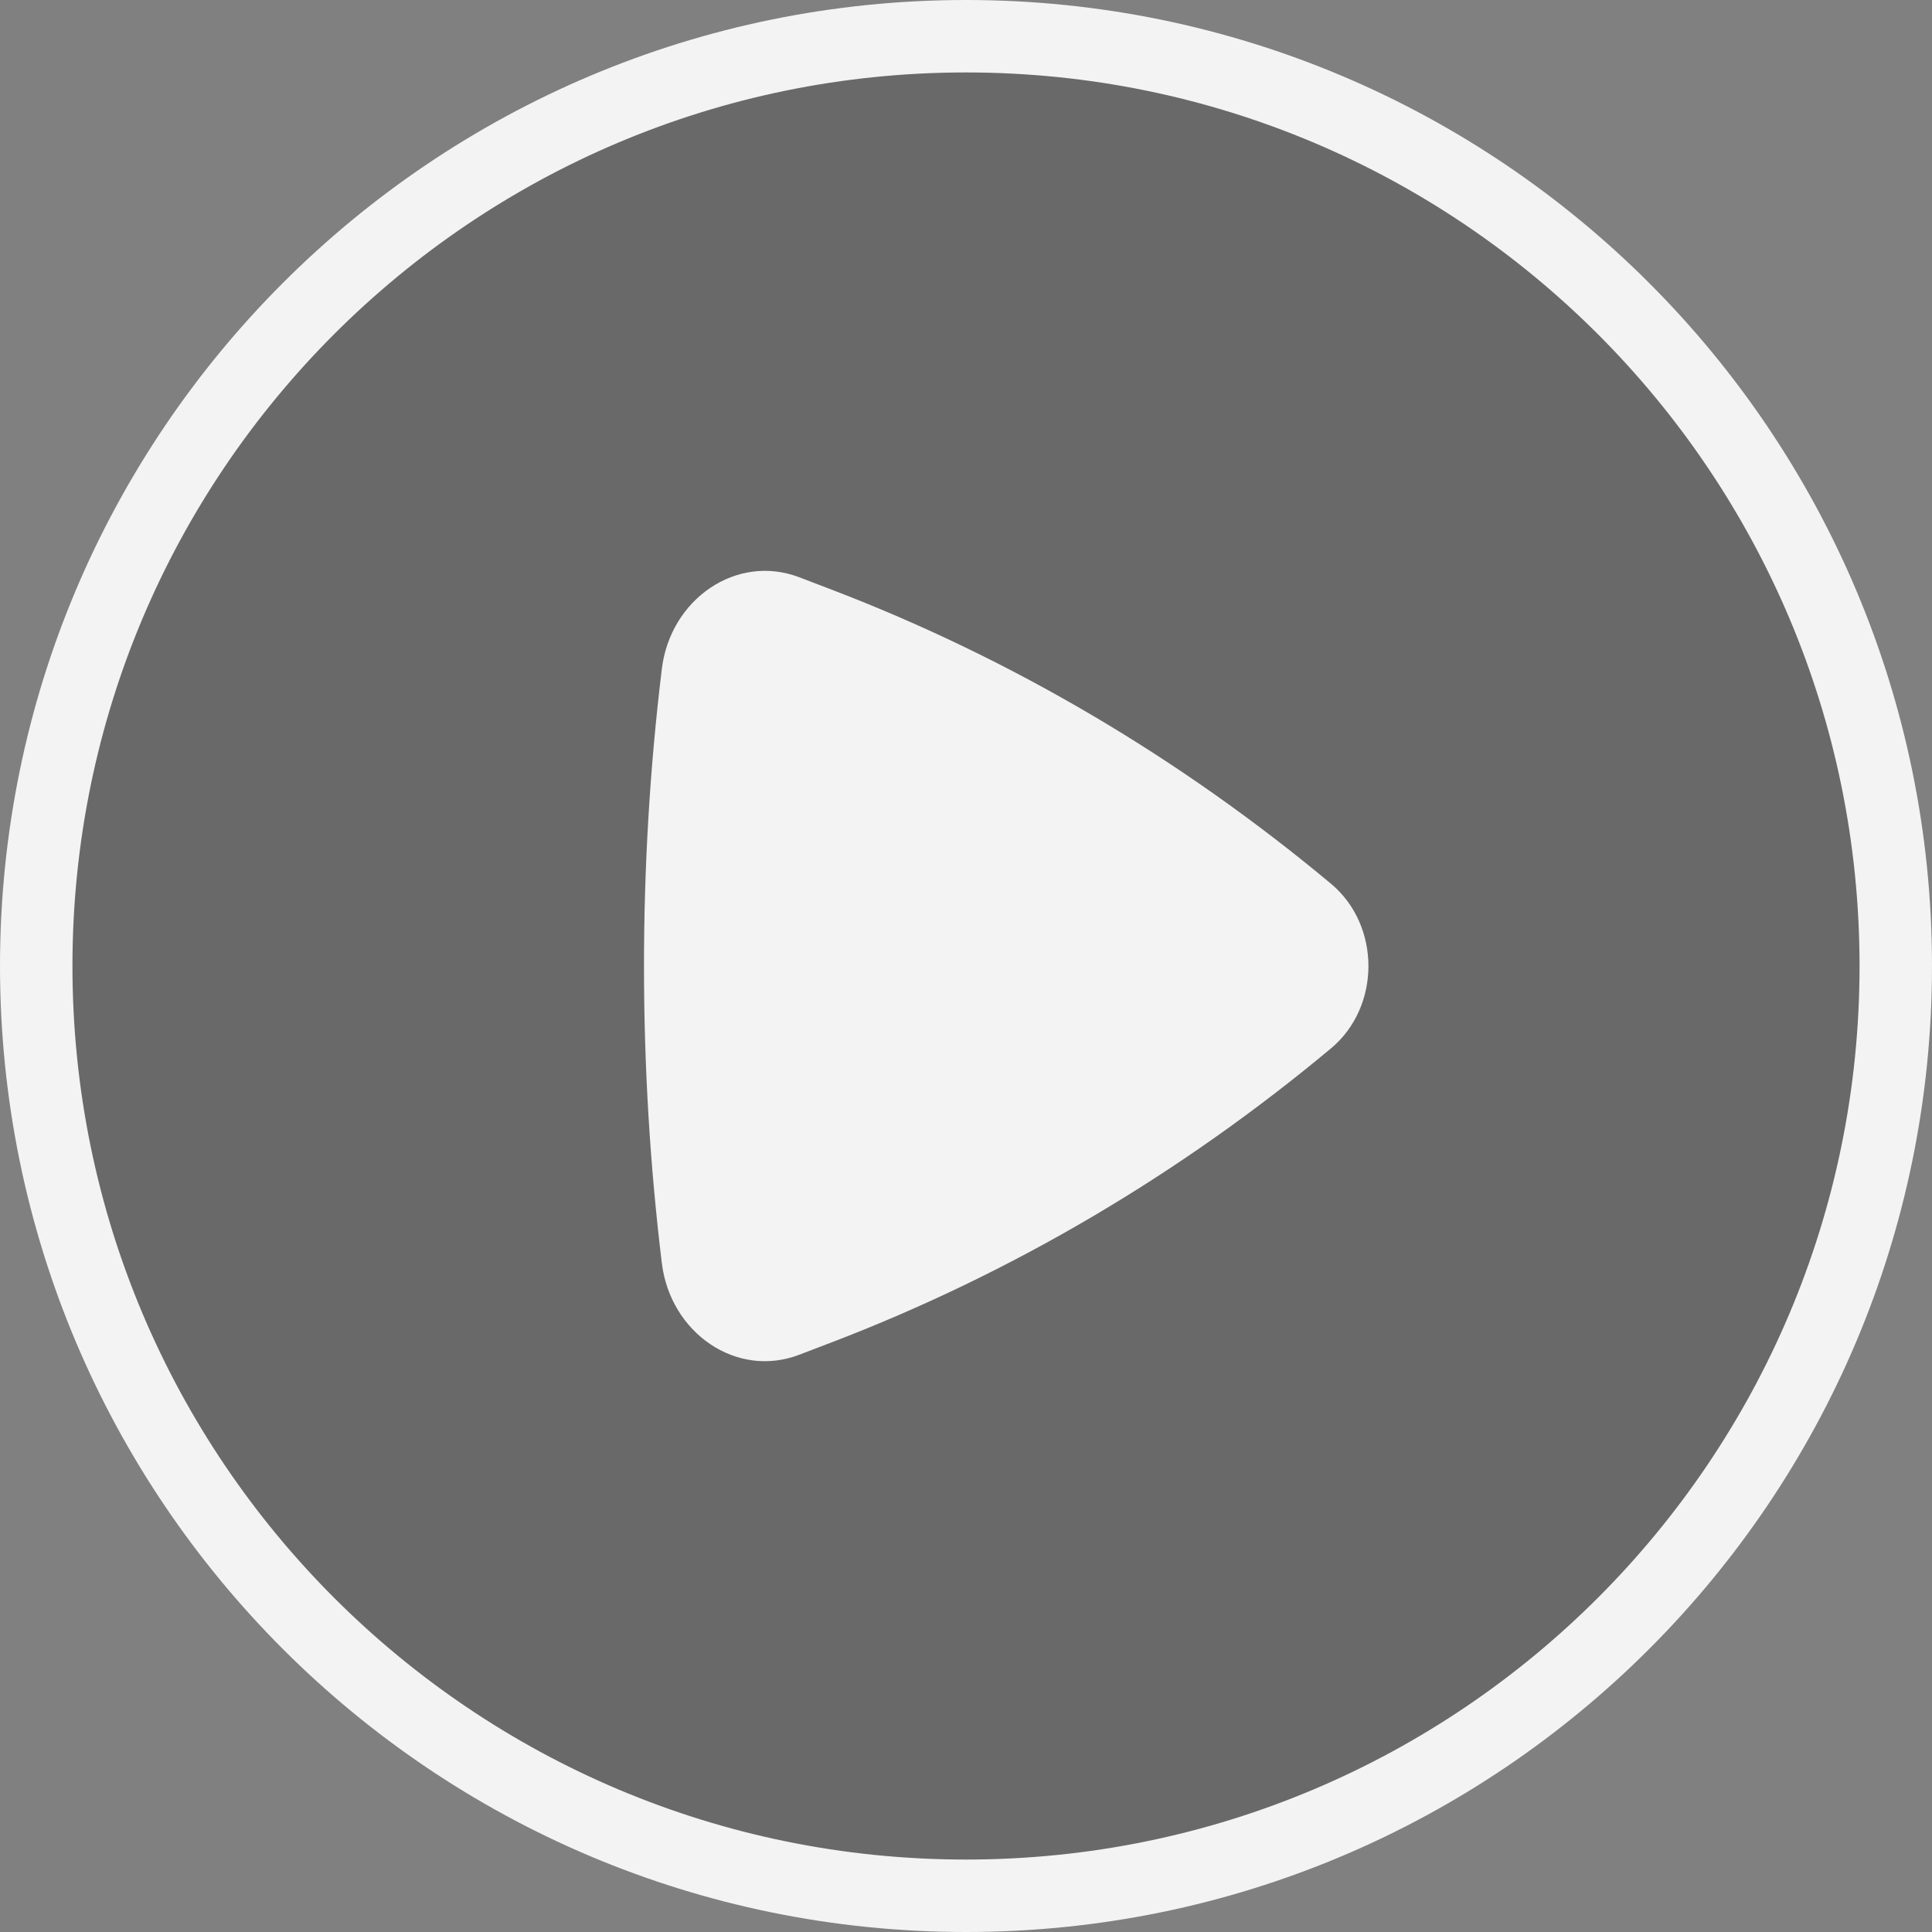 <svg width="16" height="16" viewBox="0 0 16 16" fill="none" xmlns="http://www.w3.org/2000/svg">
<rect x="0" y="0" width="16" height="16" fill="#808080" stroke="none"/>
<g opacity="0.9">
<path d="M15.7 8C15.7 12.253 12.253 15.7 8 15.7C3.747 15.7 0.3 12.253 0.3 8C0.3 3.747 3.747 0.3 8 0.3C12.253 0.3 15.7 3.747 15.7 8Z" fill="black" fill-opacity="0.2" stroke="white" stroke-width="0.6"/>
<g clip-path="url(#clip0)">
<path d="M11.023 8.682C11.436 8.337 11.436 7.664 11.023 7.319C9.774 6.277 8.38 5.455 6.892 4.885L6.62 4.781C6.1 4.582 5.551 4.961 5.481 5.54C5.284 7.158 5.284 8.842 5.481 10.46C5.551 11.039 6.1 11.419 6.62 11.219L6.892 11.115C8.38 10.545 9.774 9.724 11.023 8.682Z" fill="white"/>
</g>
</g>
<defs>
<clipPath id="clip0">
<rect width="6.667" height="8" fill="white" transform="translate(5.333 4)"/>
</clipPath>
</defs>
</svg>
